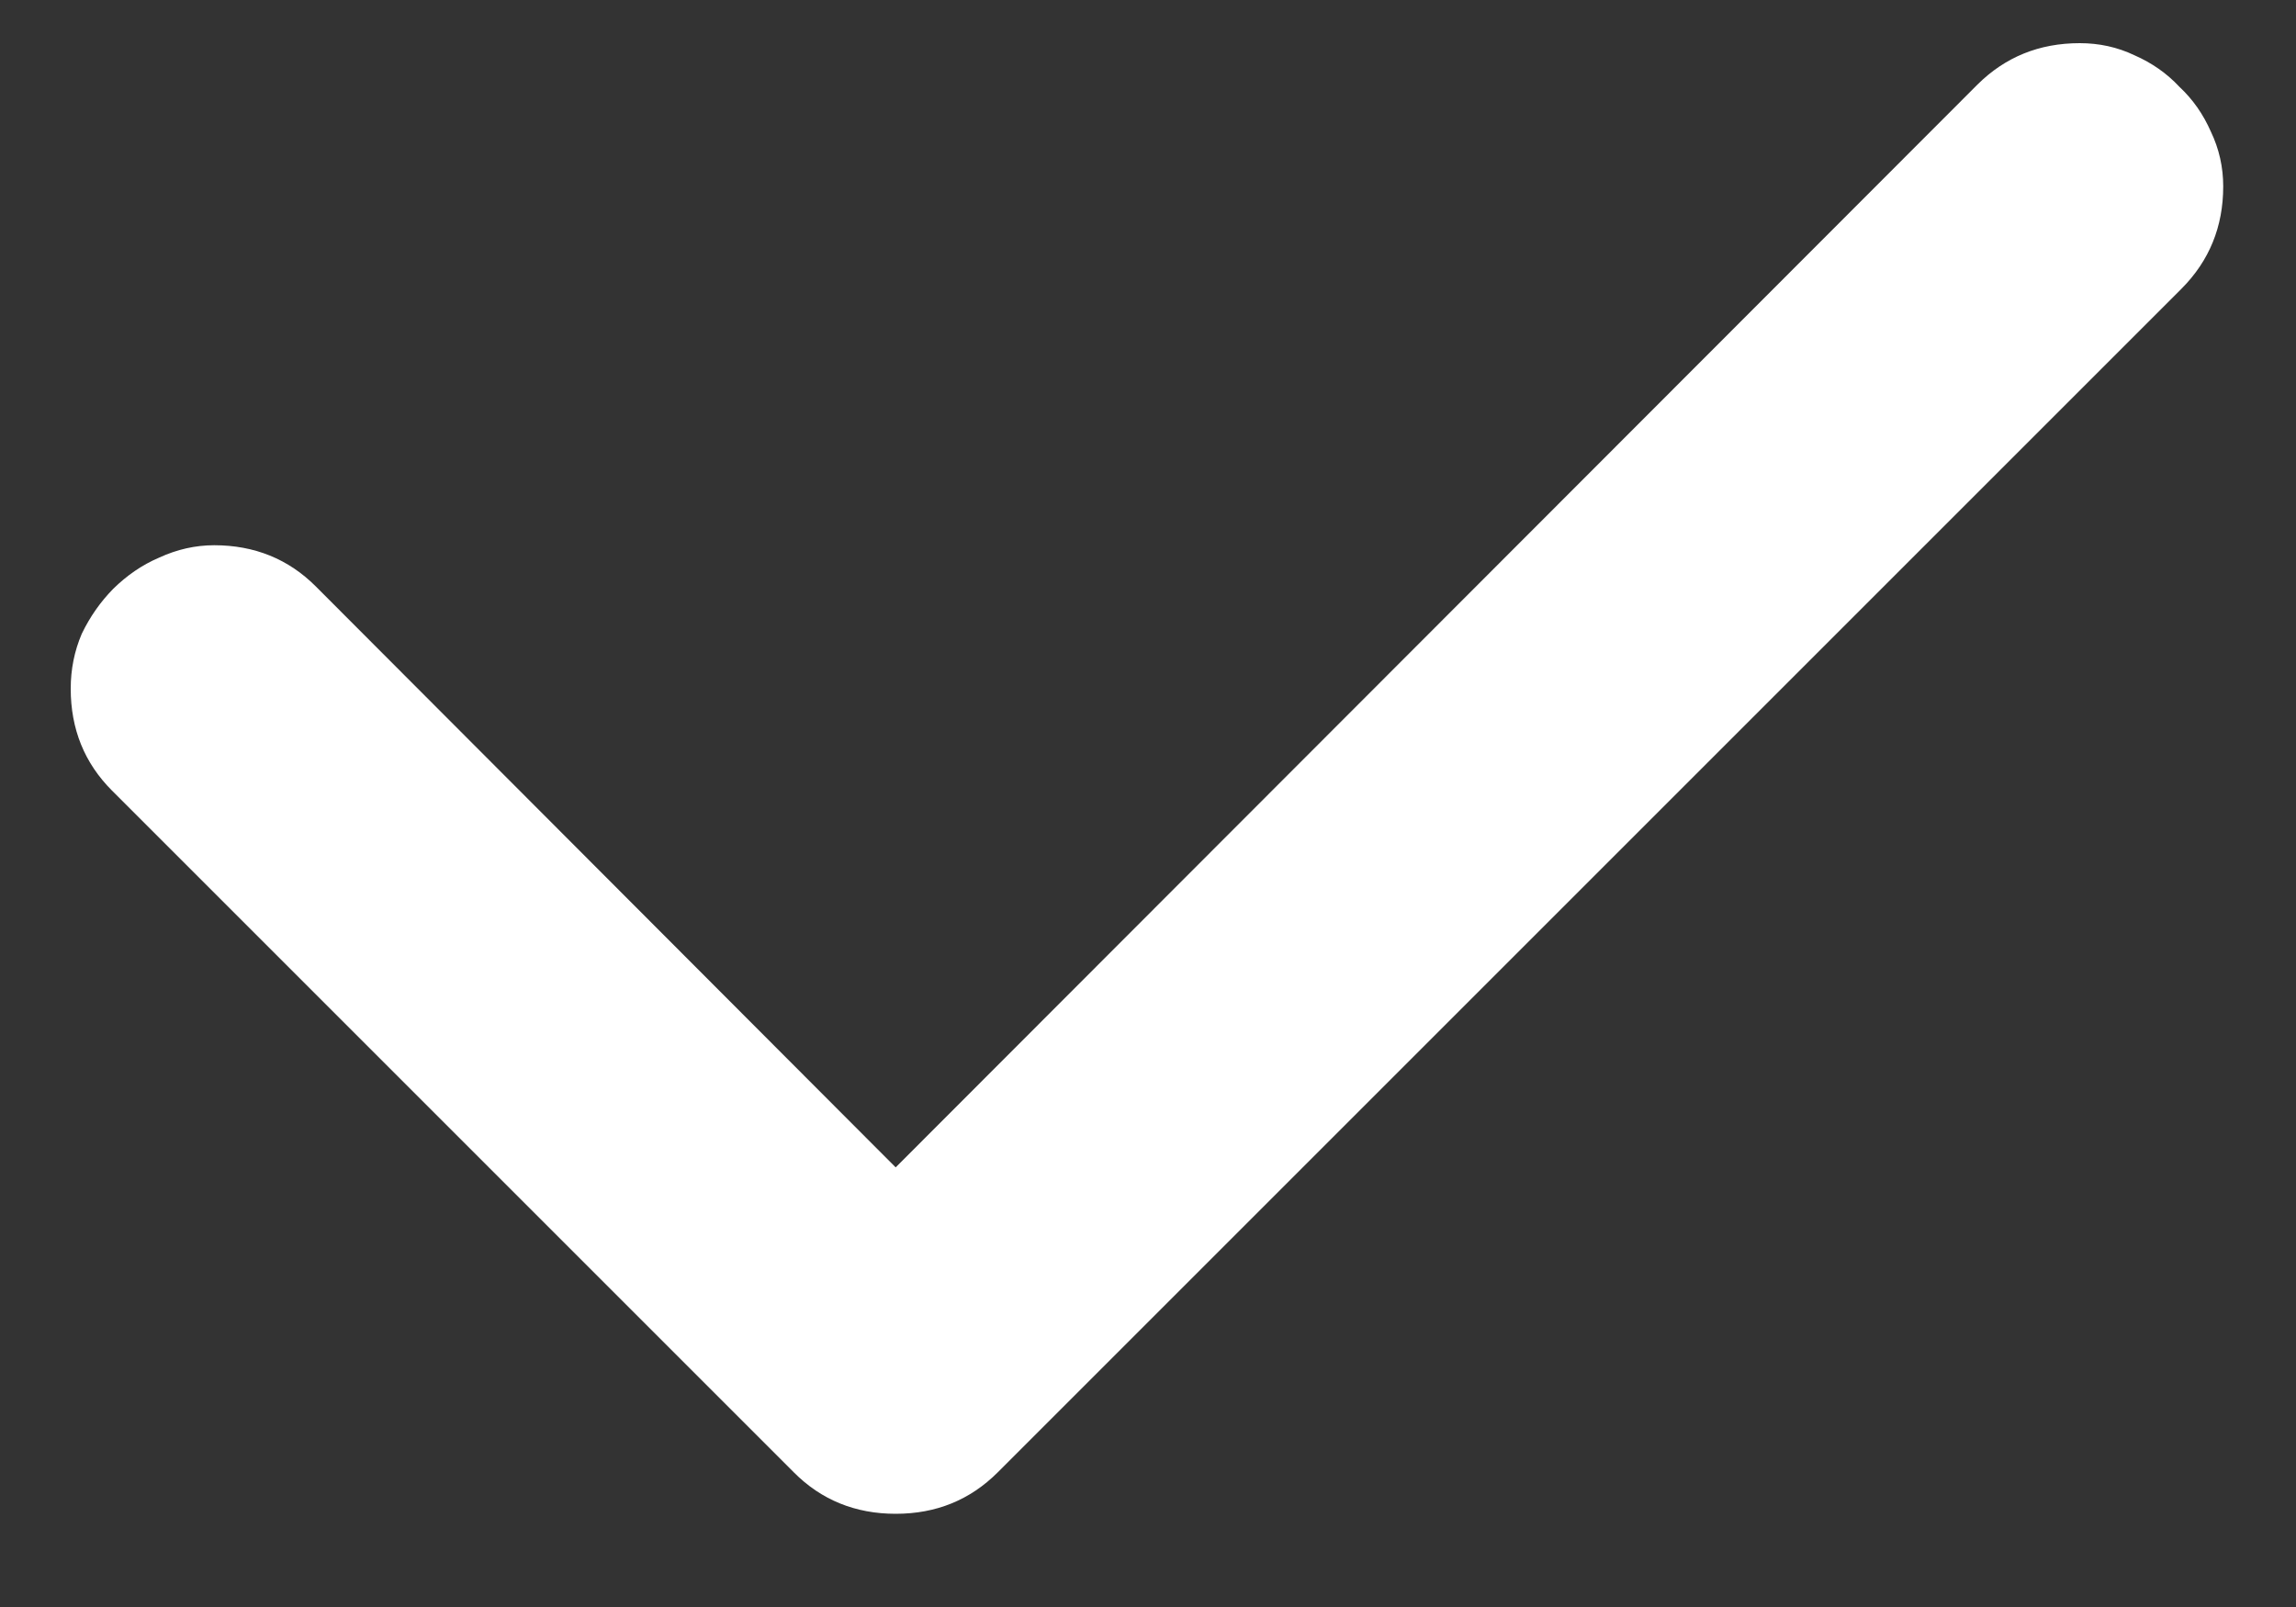 <svg width="10" height="7" viewBox="0 0 10 7" fill="none" xmlns="http://www.w3.org/2000/svg">
<rect x="0" y="0" width="10" height="7" fill="#333333" stroke="none"/>
<path d="M9.058 0.188C9.142 0.188 9.222 0.205 9.297 0.241C9.372 0.274 9.437 0.319 9.492 0.378C9.551 0.433 9.596 0.498 9.629 0.573C9.665 0.648 9.683 0.728 9.683 0.812C9.683 0.988 9.622 1.136 9.502 1.257L4.346 6.413C4.225 6.534 4.077 6.594 3.901 6.594C3.726 6.594 3.577 6.534 3.457 6.413L0.488 3.444C0.368 3.324 0.308 3.176 0.308 3C0.308 2.915 0.324 2.836 0.356 2.761C0.392 2.686 0.438 2.621 0.493 2.565C0.552 2.507 0.618 2.461 0.693 2.429C0.771 2.393 0.851 2.375 0.933 2.375C1.108 2.375 1.257 2.435 1.377 2.556L3.901 5.085L8.613 0.368C8.734 0.248 8.882 0.188 9.058 0.188Z" fill="white"/>
</svg>
